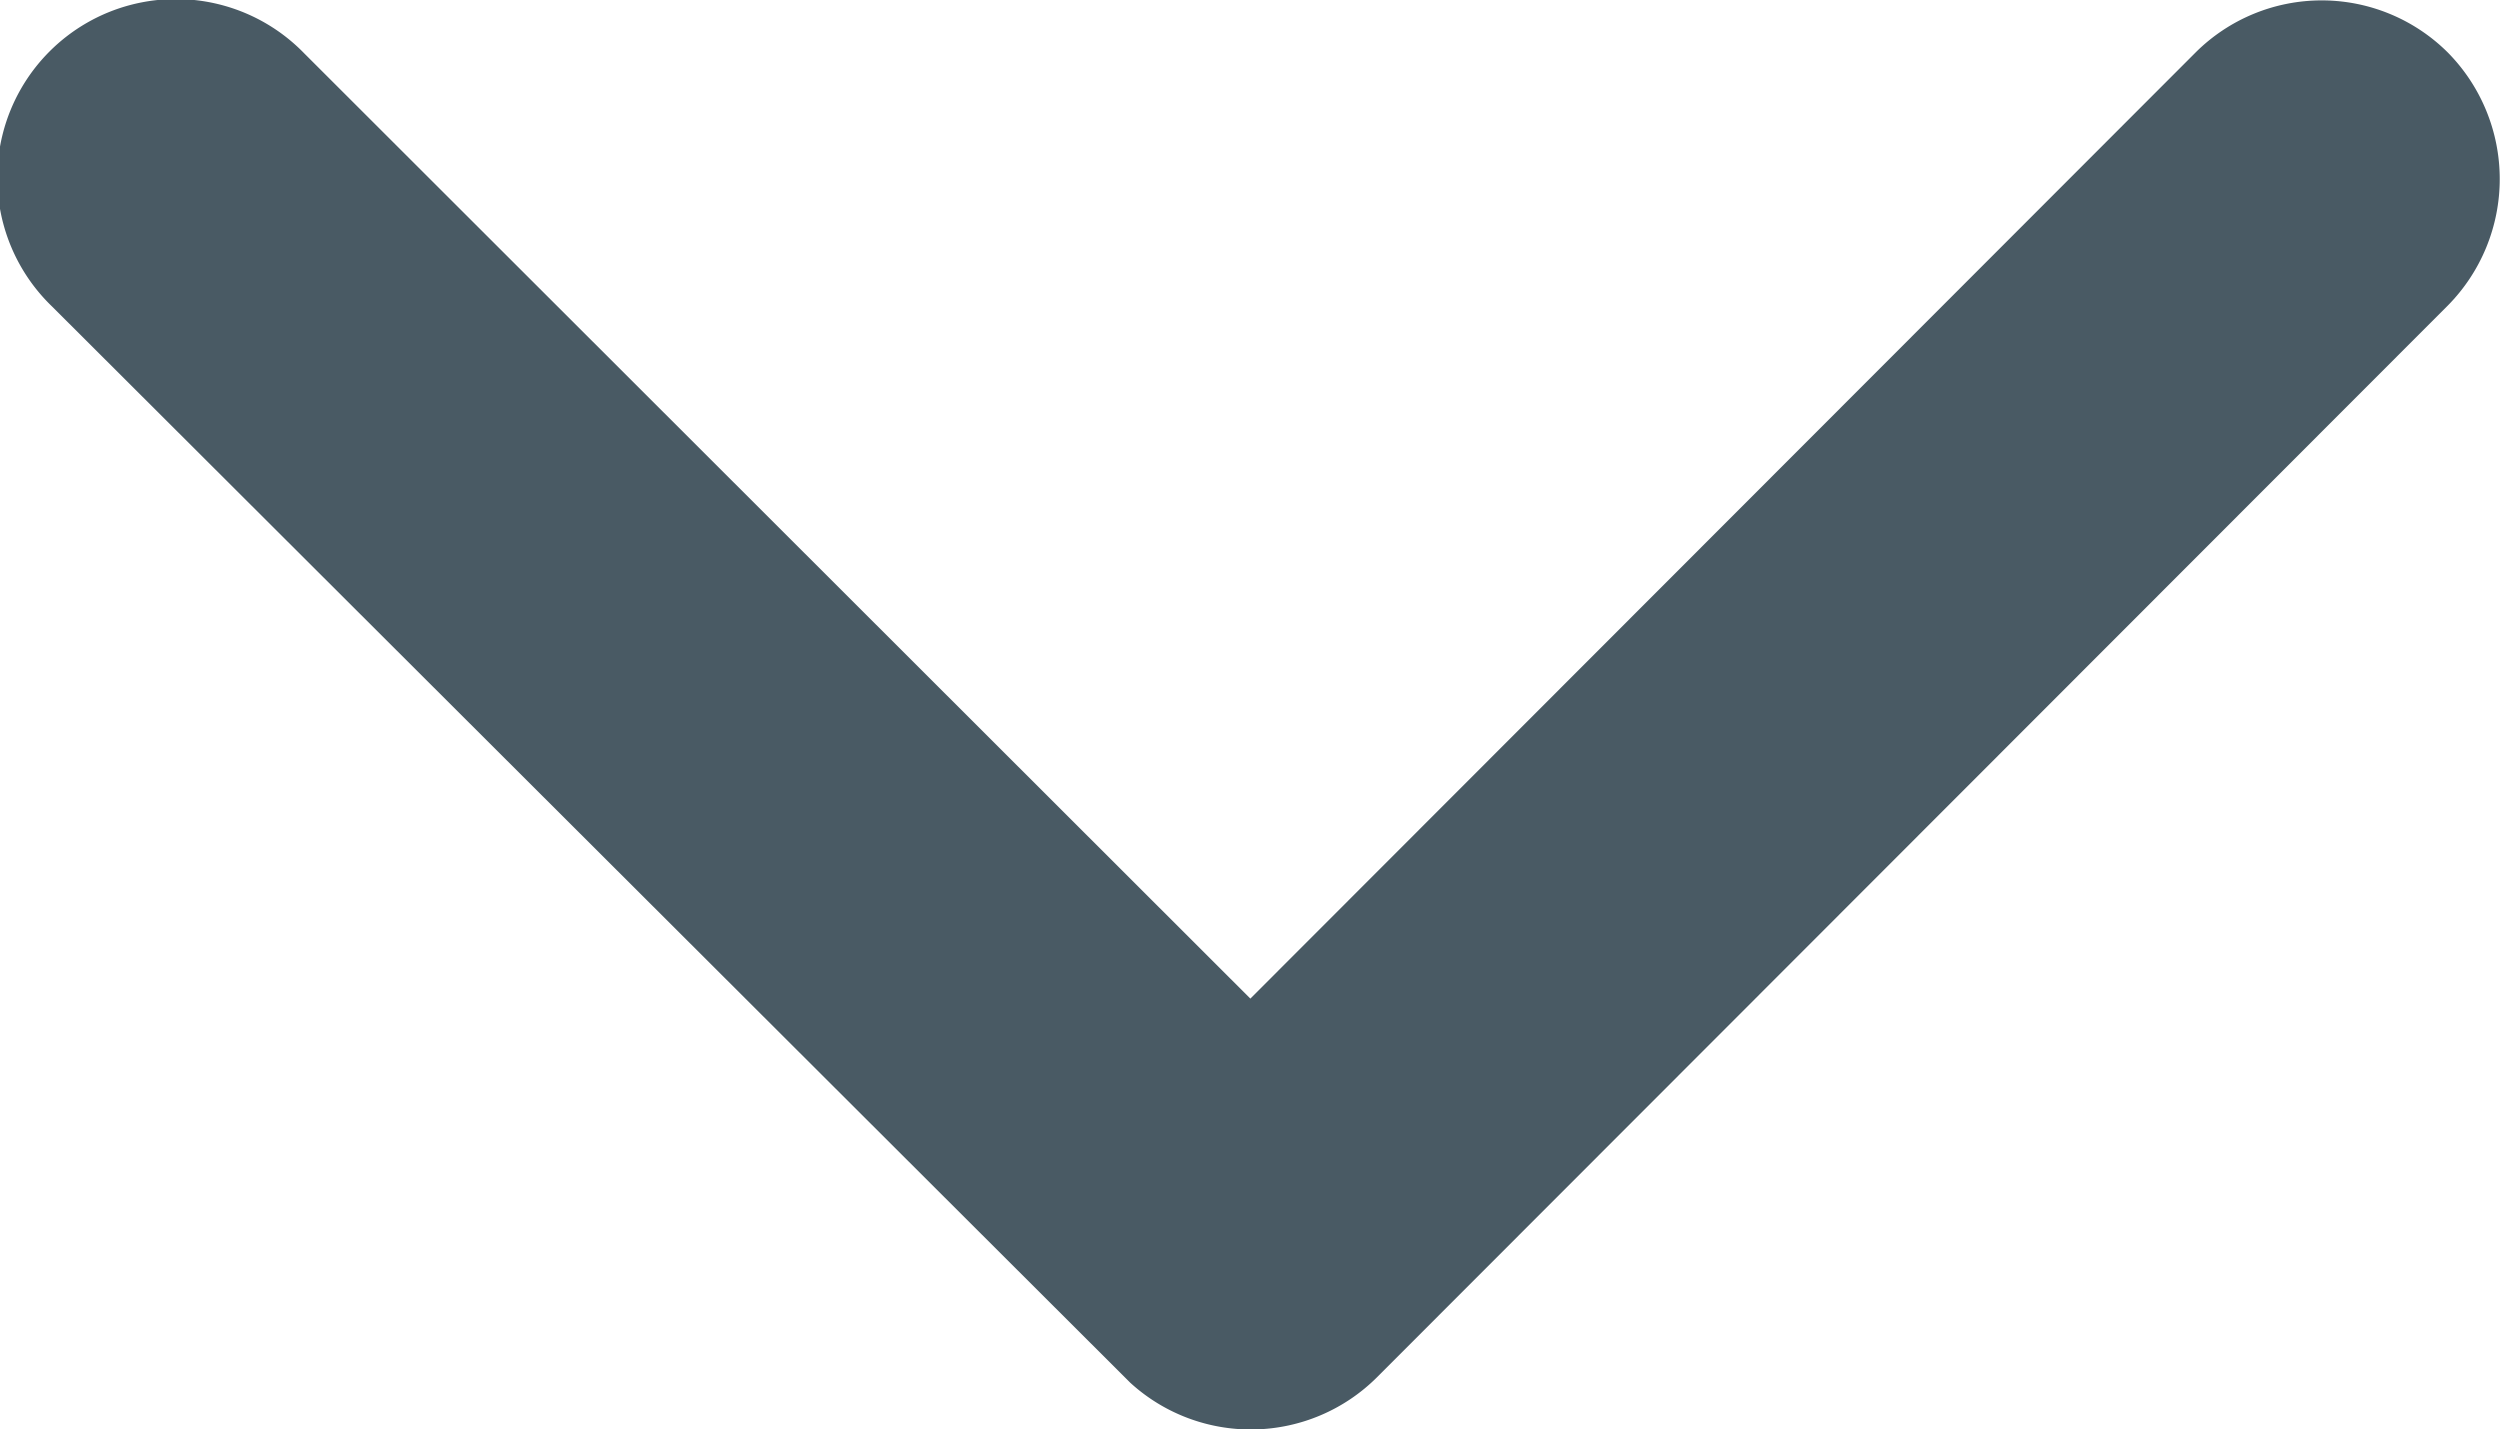 <svg xmlns="http://www.w3.org/2000/svg" width="13.992" height="8" viewBox="0 0 13.992 8">
  <path id="Icon_ionic-ios-arrow-down" data-name="Icon ionic-ios-arrow-down" d="M13.186,16.835l5.29-5.295a1,1,0,0,1,1.412,0,1.008,1.008,0,0,1,0,1.416l-5.995,6a1,1,0,0,1-1.379.029L6.479,12.961a1,1,0,1,1,1.412-1.416Z" transform="translate(-6.188 -11.246)" fill="#495a64"/>
</svg>
